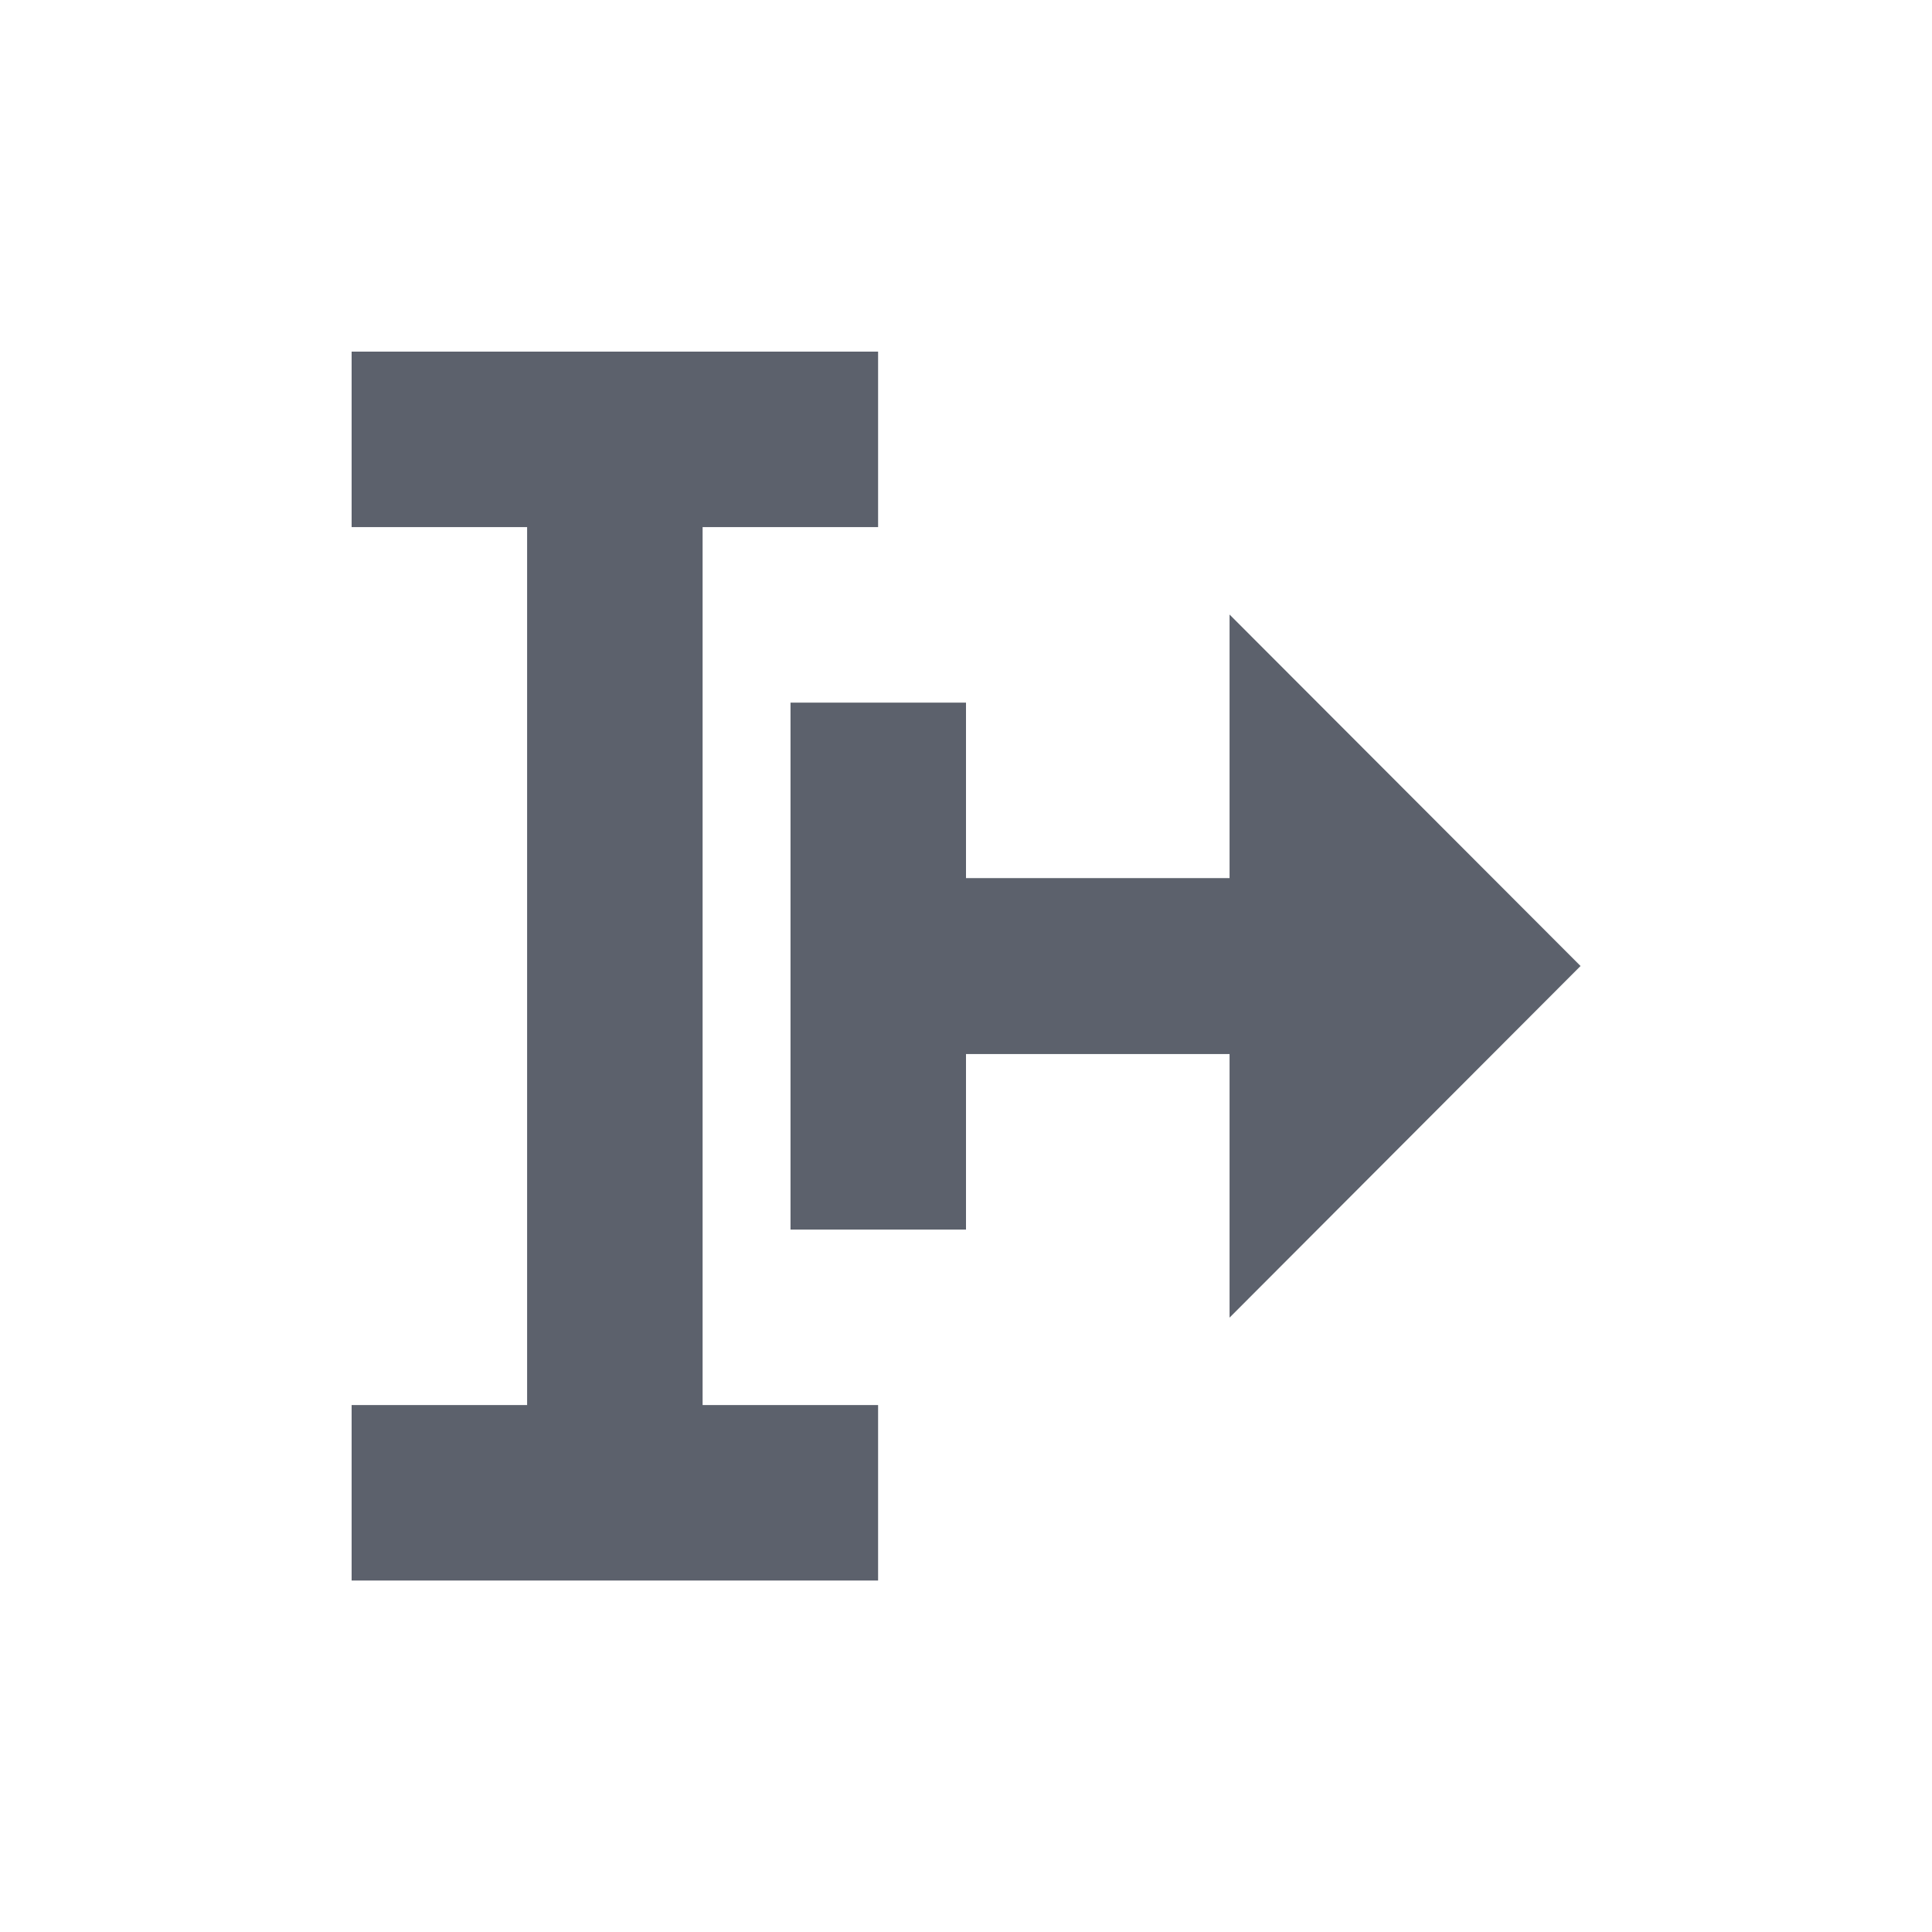 <svg height="12pt" viewBox="0 0 12 12" width="12pt" xmlns="http://www.w3.org/2000/svg"><path d="m2.184 2.184v1.09h1.09v5.453h-1.09v1.09h3.27v-1.09h-1.09v-5.453h1.09v-1.09zm5.453 1.633v1.637h-1.637v-1.09h-1.09v3.273h1.09v-1.09h1.637v1.637l2.18-2.184zm0 0" fill="#5c616c"/></svg>